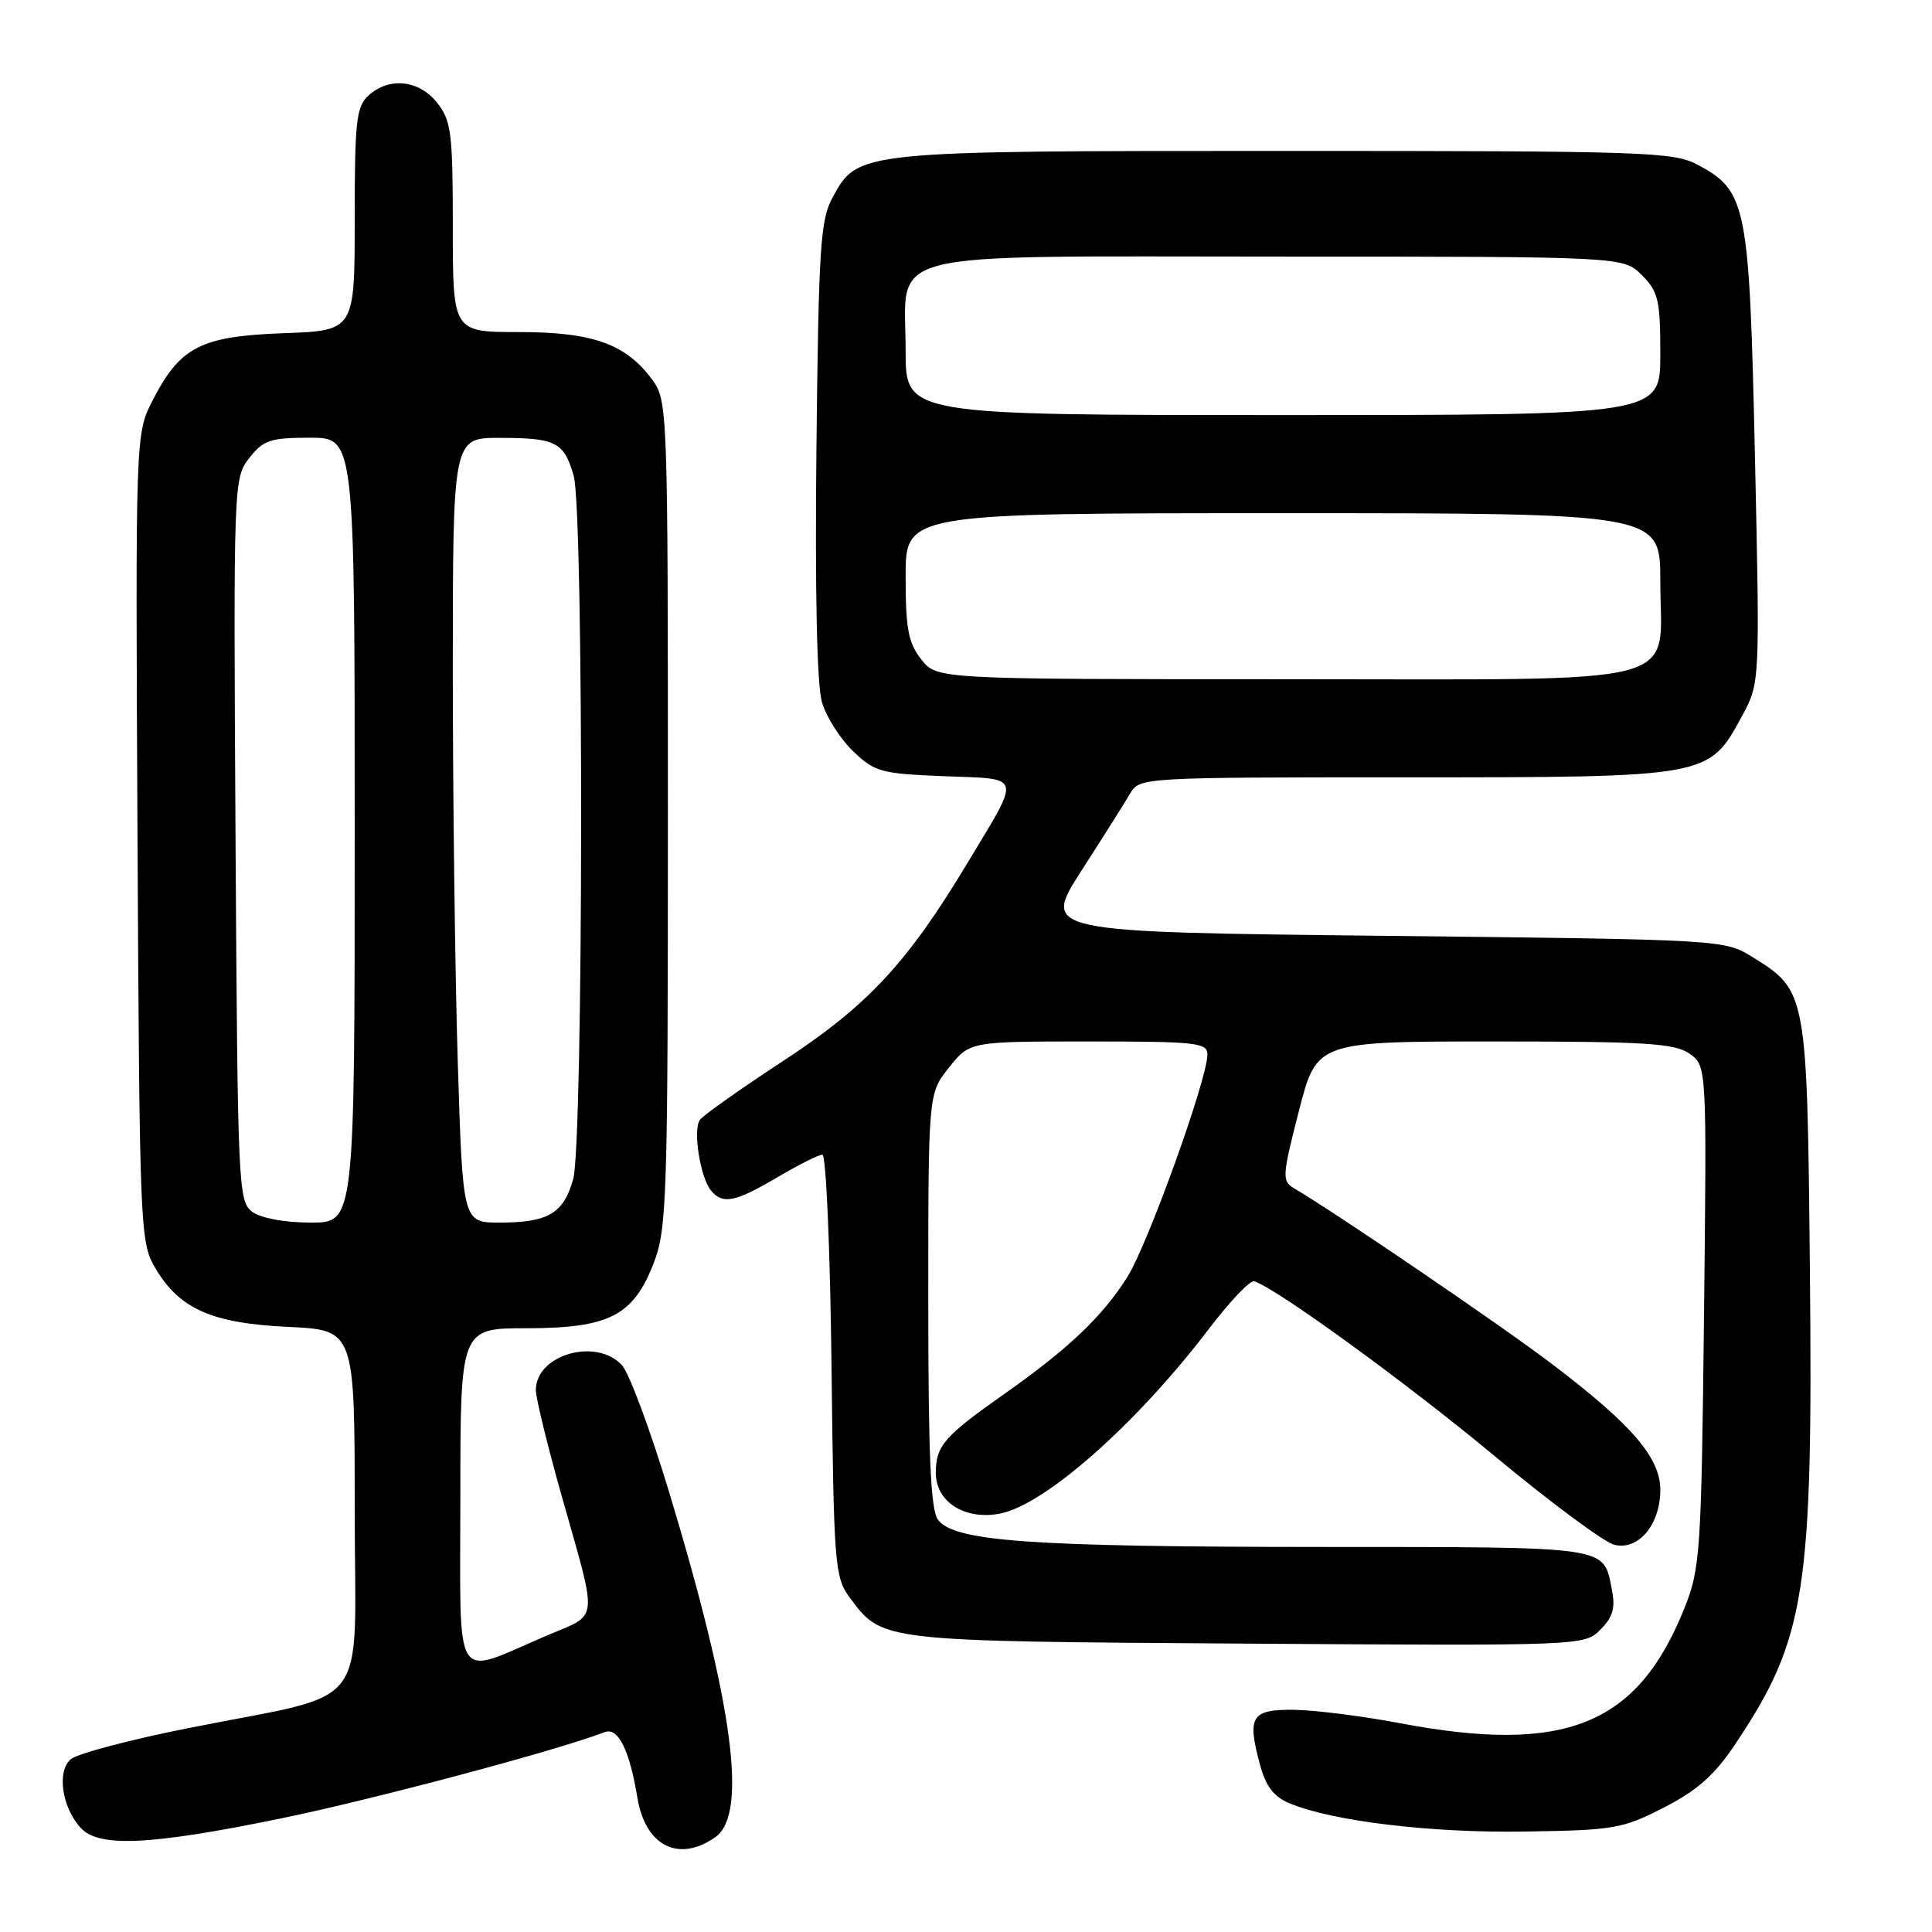 <?xml version="1.0" encoding="UTF-8" standalone="no"?>
<!DOCTYPE svg PUBLIC "-//W3C//DTD SVG 1.1//EN" "http://www.w3.org/Graphics/SVG/1.1/DTD/svg11.dtd" >
<svg xmlns="http://www.w3.org/2000/svg" xmlns:xlink="http://www.w3.org/1999/xlink" version="1.1" viewBox="0 0 256 256">
 <g >
 <path fill="currentColor"
d=" M 94.78 243.44 C 99.12 240.40 97.17 225.83 88.65 197.67 C 86.18 189.51 83.38 181.97 82.43 180.92 C 79.04 177.18 71.00 179.49 71.00 184.20 C 71.00 185.24 72.55 191.58 74.45 198.30 C 79.26 215.33 79.43 213.75 72.50 216.70 C 59.83 222.11 61.00 223.96 61.00 198.43 C 61.00 176.00 61.00 176.00 69.75 176.00 C 80.72 175.99 83.93 174.35 86.63 167.33 C 88.37 162.83 88.50 158.79 88.50 107.82 C 88.50 54.10 88.46 53.10 86.43 50.32 C 82.94 45.57 78.56 44.00 68.75 44.00 C 60.00 44.00 60.00 44.00 60.00 30.13 C 60.00 17.62 59.80 16.01 57.93 13.63 C 55.53 10.59 51.59 10.16 48.83 12.65 C 47.21 14.12 47.00 16.04 47.00 29.06 C 47.00 43.81 47.00 43.81 37.57 44.15 C 26.58 44.56 23.87 45.95 20.22 53.06 C 17.95 57.50 17.95 57.50 18.22 111.00 C 18.49 162.75 18.57 164.61 20.54 167.96 C 23.75 173.44 28.02 175.34 38.19 175.82 C 47.00 176.24 47.00 176.24 47.00 200.08 C 47.00 227.51 49.68 224.03 24.73 229.03 C 17.16 230.54 10.26 232.37 9.40 233.09 C 7.51 234.65 8.18 239.44 10.67 242.18 C 13.06 244.83 19.81 244.52 37.09 240.98 C 49.35 238.47 73.96 231.91 80.11 229.52 C 81.90 228.83 83.41 231.85 84.46 238.22 C 85.52 244.61 89.92 246.84 94.78 243.44 Z  M 220.49 239.50 C 224.96 237.20 227.20 235.21 230.00 231.00 C 239.26 217.13 240.24 210.83 239.82 168.28 C 239.46 131.56 239.41 131.28 232.27 126.85 C 228.50 124.50 228.50 124.50 183.29 124.00 C 138.09 123.50 138.09 123.50 143.29 115.38 C 146.16 110.92 149.07 106.31 149.76 105.13 C 151.01 103.02 151.34 103.00 186.27 103.00 C 226.49 103.00 226.44 103.01 230.82 94.89 C 233.20 90.50 233.20 90.50 232.54 60.50 C 231.80 27.05 231.46 25.33 224.97 21.84 C 221.76 20.12 218.15 20.00 170.23 20.00 C 113.54 20.00 113.69 19.98 110.32 26.17 C 108.70 29.14 108.47 32.78 108.18 59.50 C 107.98 78.44 108.25 90.81 108.91 93.04 C 109.48 94.99 111.34 97.91 113.04 99.54 C 115.92 102.30 116.75 102.52 125.13 102.85 C 135.57 103.26 135.35 102.45 128.23 114.29 C 120.24 127.59 115.00 133.23 103.76 140.59 C 98.12 144.28 93.15 147.80 92.73 148.40 C 91.79 149.74 92.79 156.03 94.21 157.75 C 95.76 159.63 97.41 159.30 103.00 156.00 C 105.80 154.35 108.49 153.00 108.97 153.00 C 109.46 153.00 110.00 165.57 110.18 180.93 C 110.48 207.42 110.61 209.00 112.59 211.68 C 116.92 217.52 116.50 217.47 165.21 217.79 C 209.77 218.08 209.93 218.07 212.07 215.93 C 213.70 214.30 214.06 213.06 213.60 210.74 C 212.41 204.78 213.90 205.00 174.63 204.98 C 136.39 204.96 126.38 204.24 124.27 201.35 C 123.32 200.05 123.00 192.78 123.00 172.26 C 123.00 144.89 123.00 144.89 125.75 141.45 C 128.50 138.00 128.50 138.00 144.25 138.00 C 158.59 138.00 160.00 138.16 159.99 139.75 C 159.96 143.05 152.10 164.87 149.39 169.19 C 146.09 174.44 141.57 178.73 133.00 184.76 C 125.10 190.32 124.00 191.59 124.00 195.17 C 124.00 199.00 127.82 201.44 132.45 200.57 C 138.43 199.45 150.59 188.70 160.25 176.00 C 162.97 172.43 165.64 169.62 166.18 169.78 C 168.94 170.56 186.41 183.25 198.14 193.01 C 205.47 199.10 212.55 204.35 213.90 204.69 C 217.09 205.49 220.00 202.02 220.00 197.42 C 220.00 193.17 216.28 188.82 205.78 180.84 C 199.18 175.81 177.36 160.94 171.49 157.47 C 169.85 156.50 169.88 155.90 172.11 147.22 C 174.47 138.00 174.47 138.00 198.01 138.00 C 218.06 138.00 221.90 138.24 223.86 139.61 C 226.16 141.23 226.16 141.23 225.79 174.36 C 225.44 205.63 225.29 207.81 223.23 213.00 C 217.01 228.62 207.43 232.50 185.38 228.31 C 180.50 227.39 174.26 226.60 171.52 226.56 C 165.80 226.49 165.22 227.41 166.95 233.81 C 167.73 236.72 168.78 238.08 170.90 238.96 C 176.62 241.33 189.65 242.89 202.07 242.69 C 213.89 242.51 215.00 242.32 220.49 239.50 Z  M 33.44 160.58 C 31.57 159.22 31.49 157.35 31.21 111.26 C 30.93 63.84 30.95 63.34 33.04 60.68 C 34.90 58.31 35.83 58.00 41.07 58.00 C 47.00 58.00 47.00 58.00 47.00 110.00 C 47.00 162.00 47.00 162.00 41.19 162.00 C 37.75 162.00 34.59 161.42 33.44 160.58 Z  M 60.66 140.84 C 60.30 129.20 60.00 105.80 60.00 88.84 C 60.00 58.00 60.00 58.00 66.25 58.02 C 73.68 58.03 74.73 58.57 76.02 63.06 C 77.37 67.77 77.31 151.35 75.95 156.24 C 74.69 160.78 72.63 162.00 66.22 162.00 C 61.32 162.00 61.32 162.00 60.66 140.84 Z  M 122.07 87.37 C 120.35 85.18 120.00 83.31 120.00 76.37 C 120.00 68.00 120.00 68.00 170.00 68.00 C 220.00 68.00 220.00 68.00 220.00 77.00 C 220.00 91.21 224.65 90.00 170.07 90.00 C 124.15 90.00 124.15 90.00 122.07 87.37 Z  M 120.00 46.50 C 120.00 32.88 115.56 34.00 169.55 34.00 C 215.09 34.00 215.09 34.00 217.55 36.45 C 219.74 38.65 220.00 39.75 220.00 46.95 C 220.00 55.00 220.00 55.00 170.00 55.00 C 120.00 55.00 120.00 55.00 120.00 46.50 Z "/>
</g>
</svg>